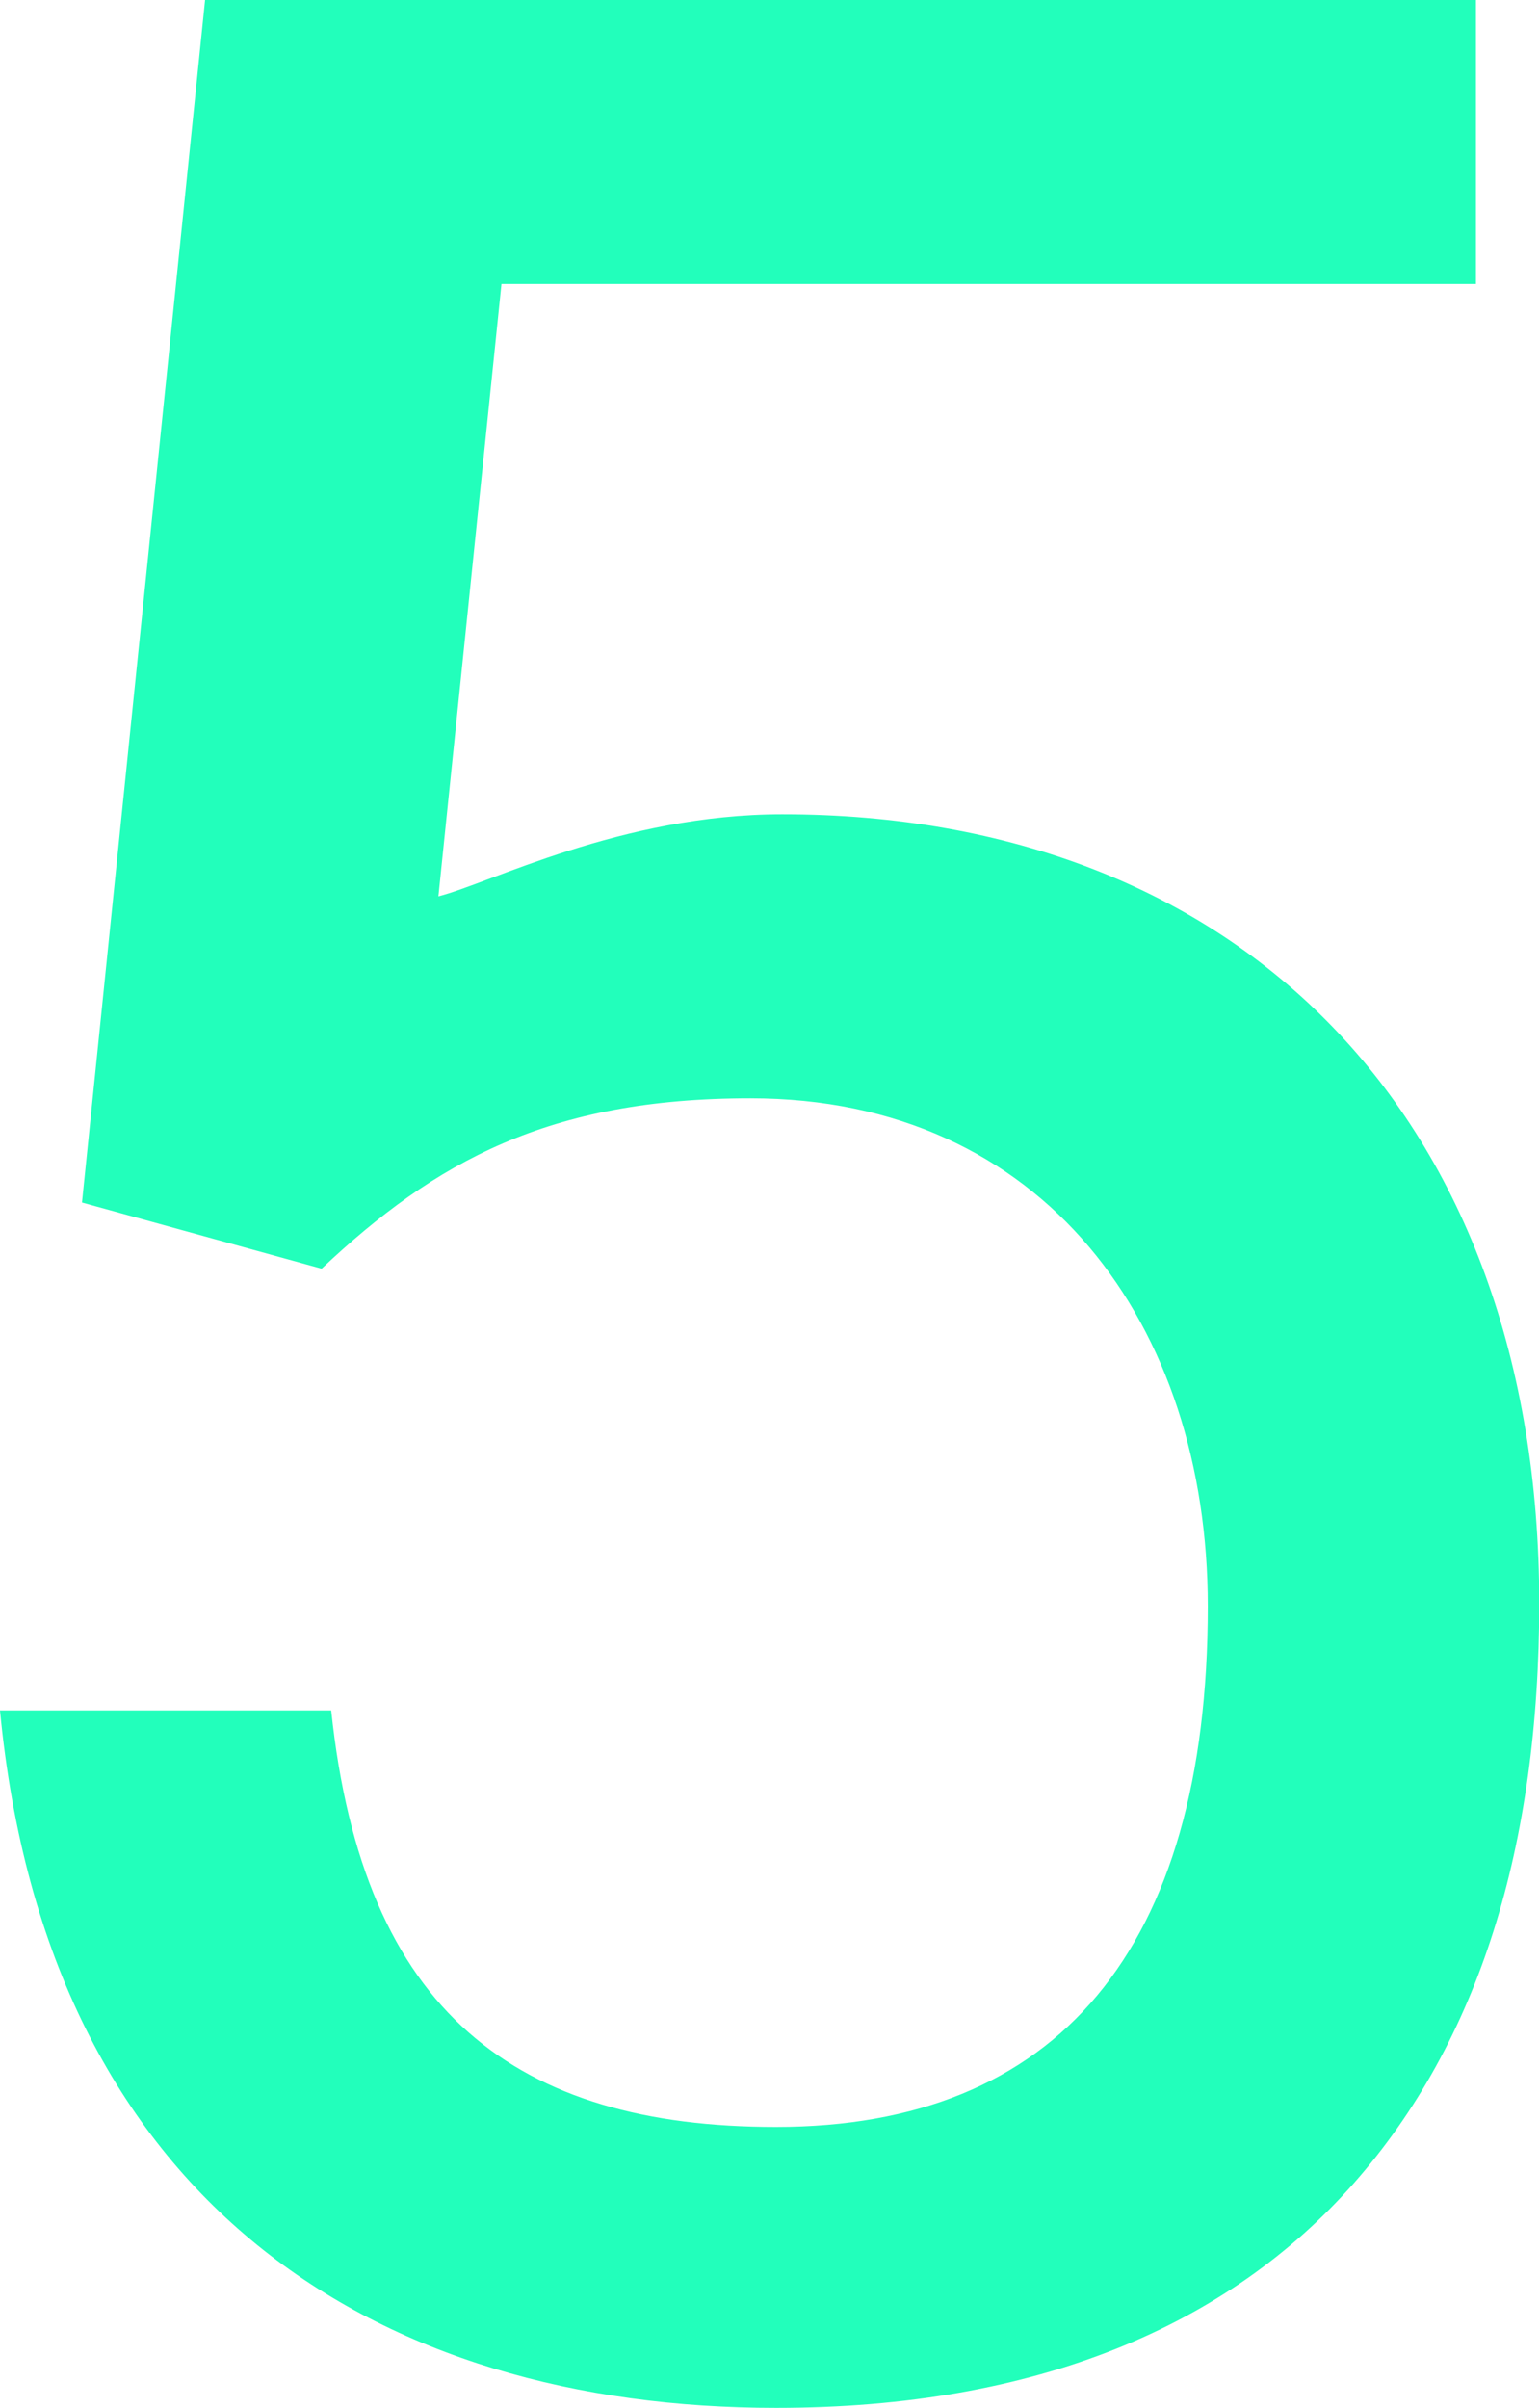 <?xml version="1.0" encoding="UTF-8"?>
<svg id="_레이어_2" data-name="레이어 2" xmlns="http://www.w3.org/2000/svg" viewBox="0 0 70.77 110.65">
  <defs>
    <style>
      .cls-1 {
        fill: #2fb;
        stroke-width: 0px;
      }
    </style>
  </defs>
  <g id="_레이어_1-2" data-name="레이어 1">
    <path class="cls-1" d="m23.06,13.05l-1.45,14.07-1.45,14.07c1.16-.29,3.26-1.23,6-2.1s6.11-1.67,9.81-1.67c10.51,0,19.22,3.48,25.29,9.75s9.52,15.34,9.52,26.5-2.76,20.12-8.52,26.65-14.54,10.33-26.57,10.33c-9.14,0-17.51-2.32-23.87-7.49S1.09,89.98,0,78.6h15.23c.73,6.96,2.86,11.75,6.31,14.79s8.19,4.35,14.14,4.35c6.45,0,11.42-2.03,14.77-6.04s5.09-9.99,5.09-17.89c0-6.45-1.89-12.29-5.46-16.51s-8.83-6.83-15.57-6.83c-4.64,0-8.27.73-11.38,2.07s-5.73,3.3-8.34,5.76l-5.51-1.52-5.51-1.52,2.83-27.63L9.43,0h58.44v13.05H23.06Z"/>
  </g>
</svg>